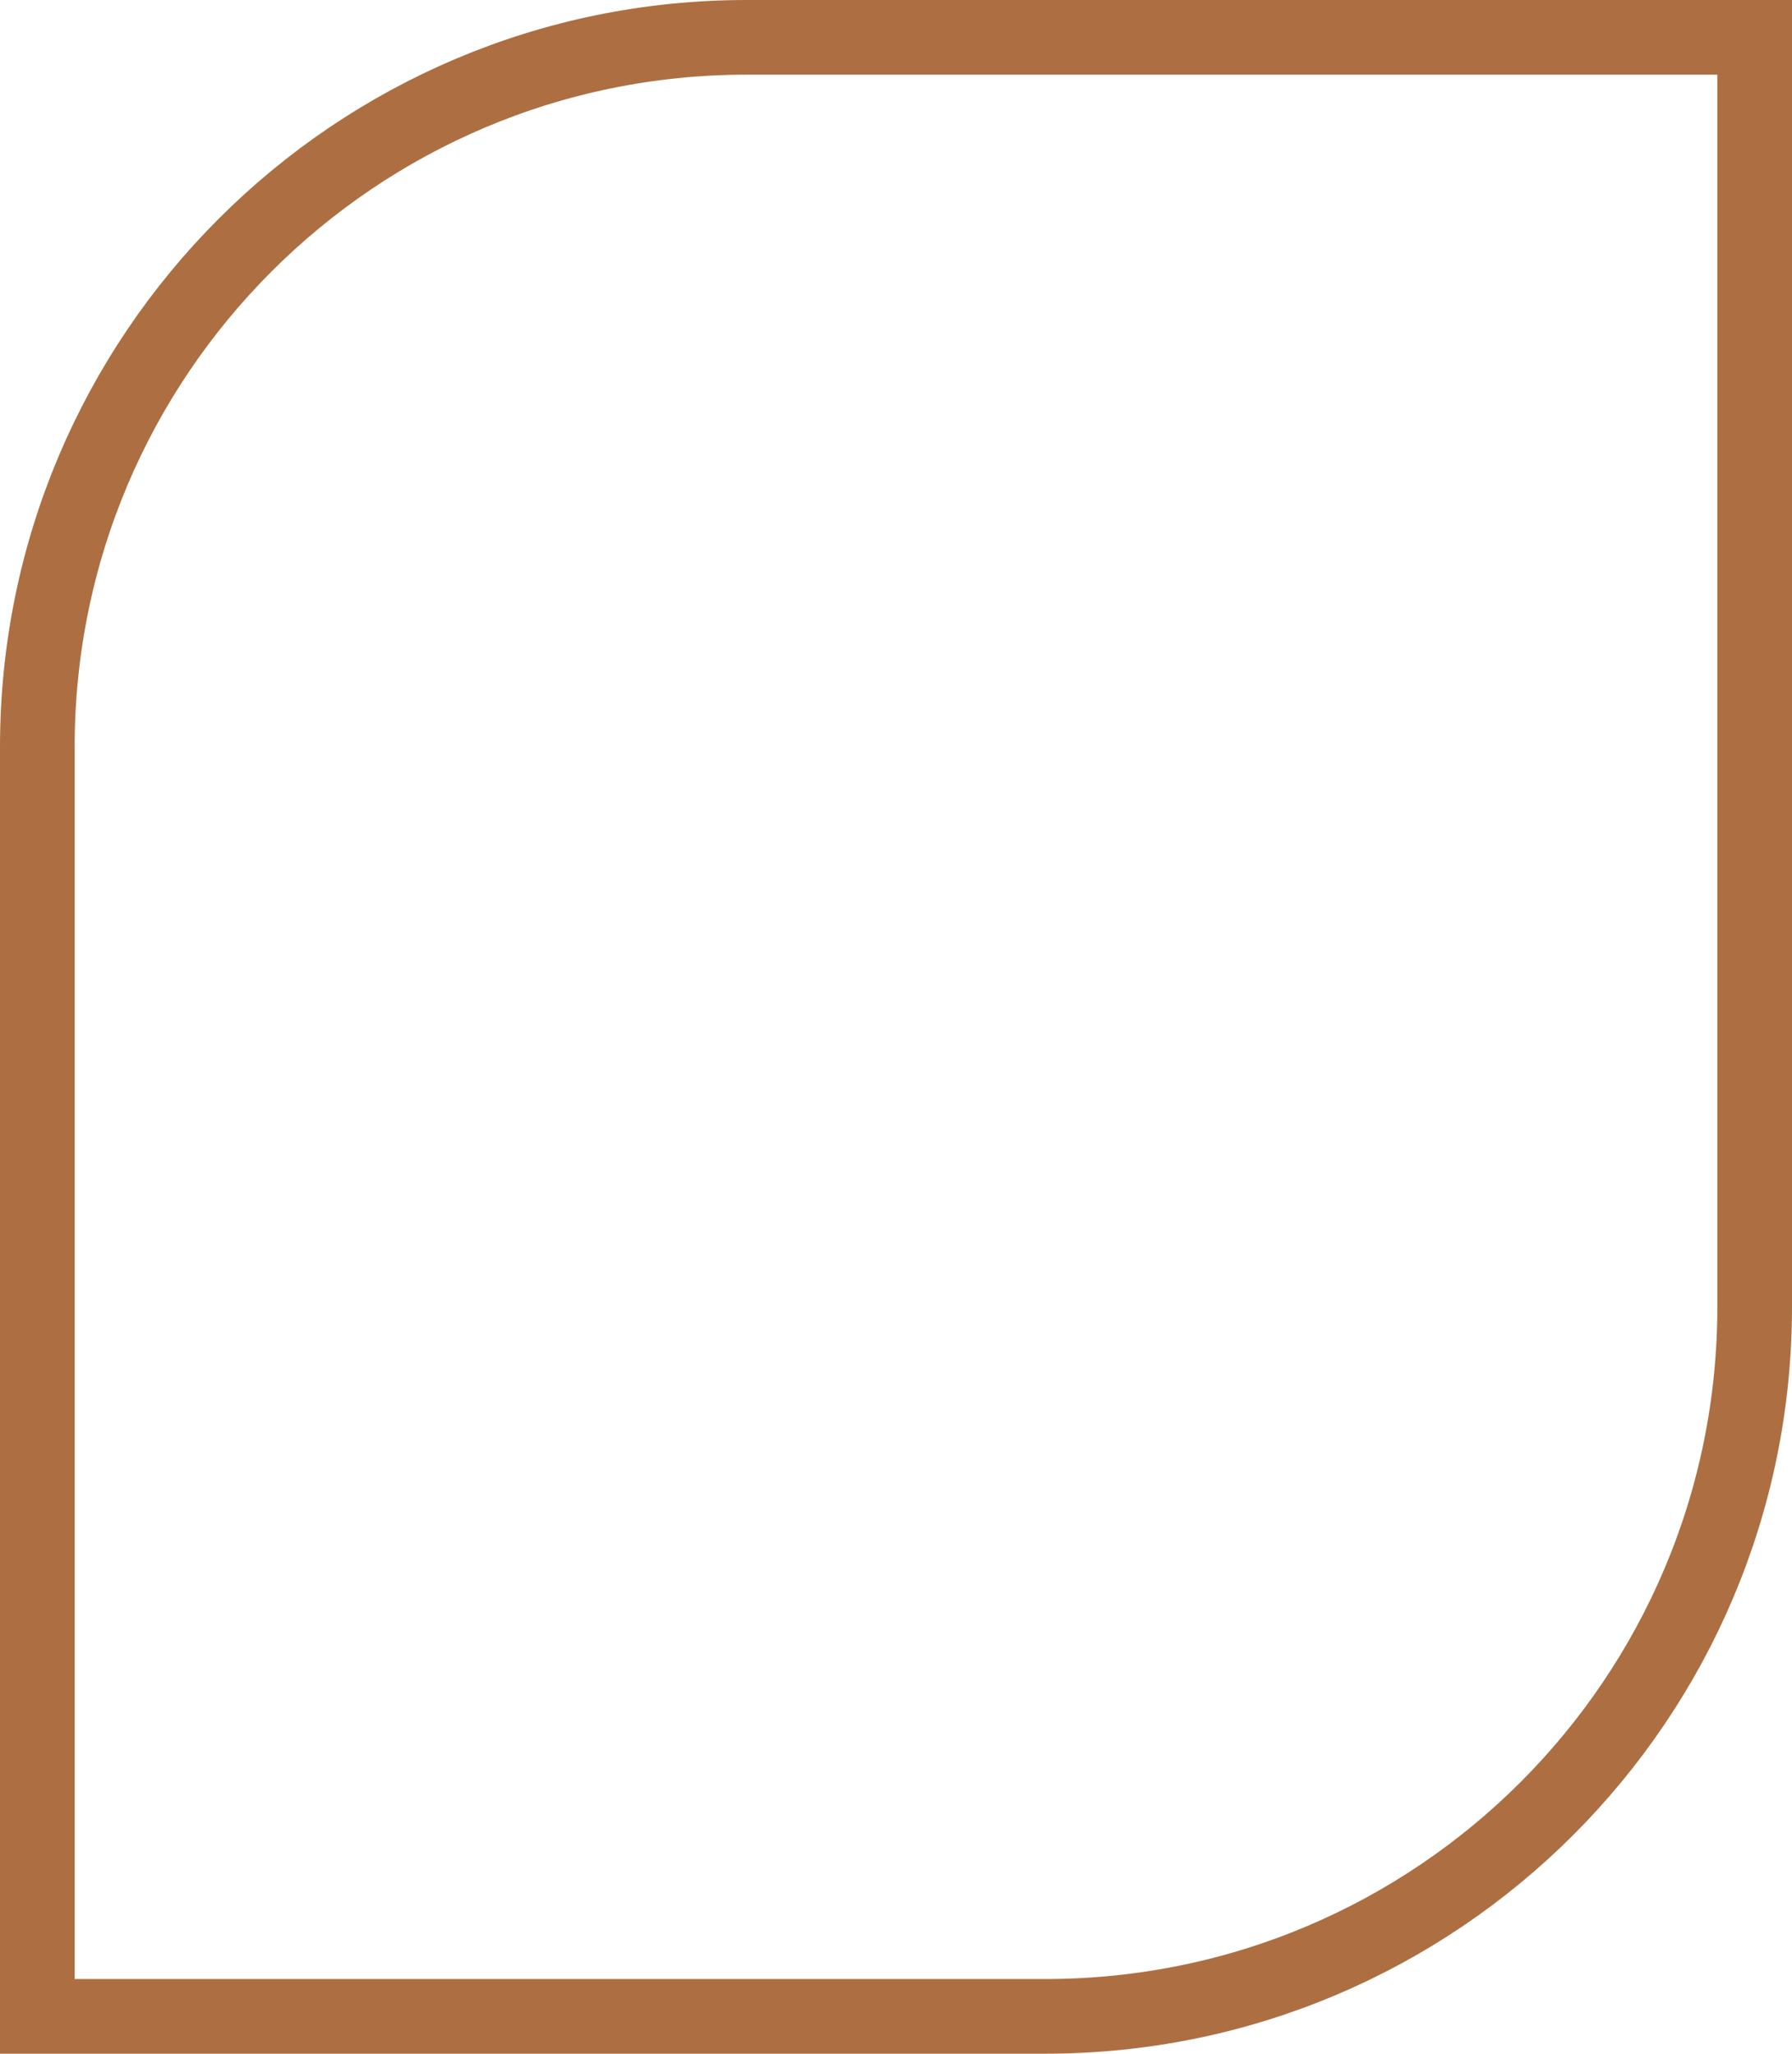 <svg width="48" height="55" viewBox="0 0 48 55" fill="none" xmlns="http://www.w3.org/2000/svg">
<path d="M1 20C1 9.507 9.507 1 20 1H47V35C47 45.493 38.493 54 28 54H1V20Z" stroke="#AD6F42" stroke-width="2"/>
</svg>
